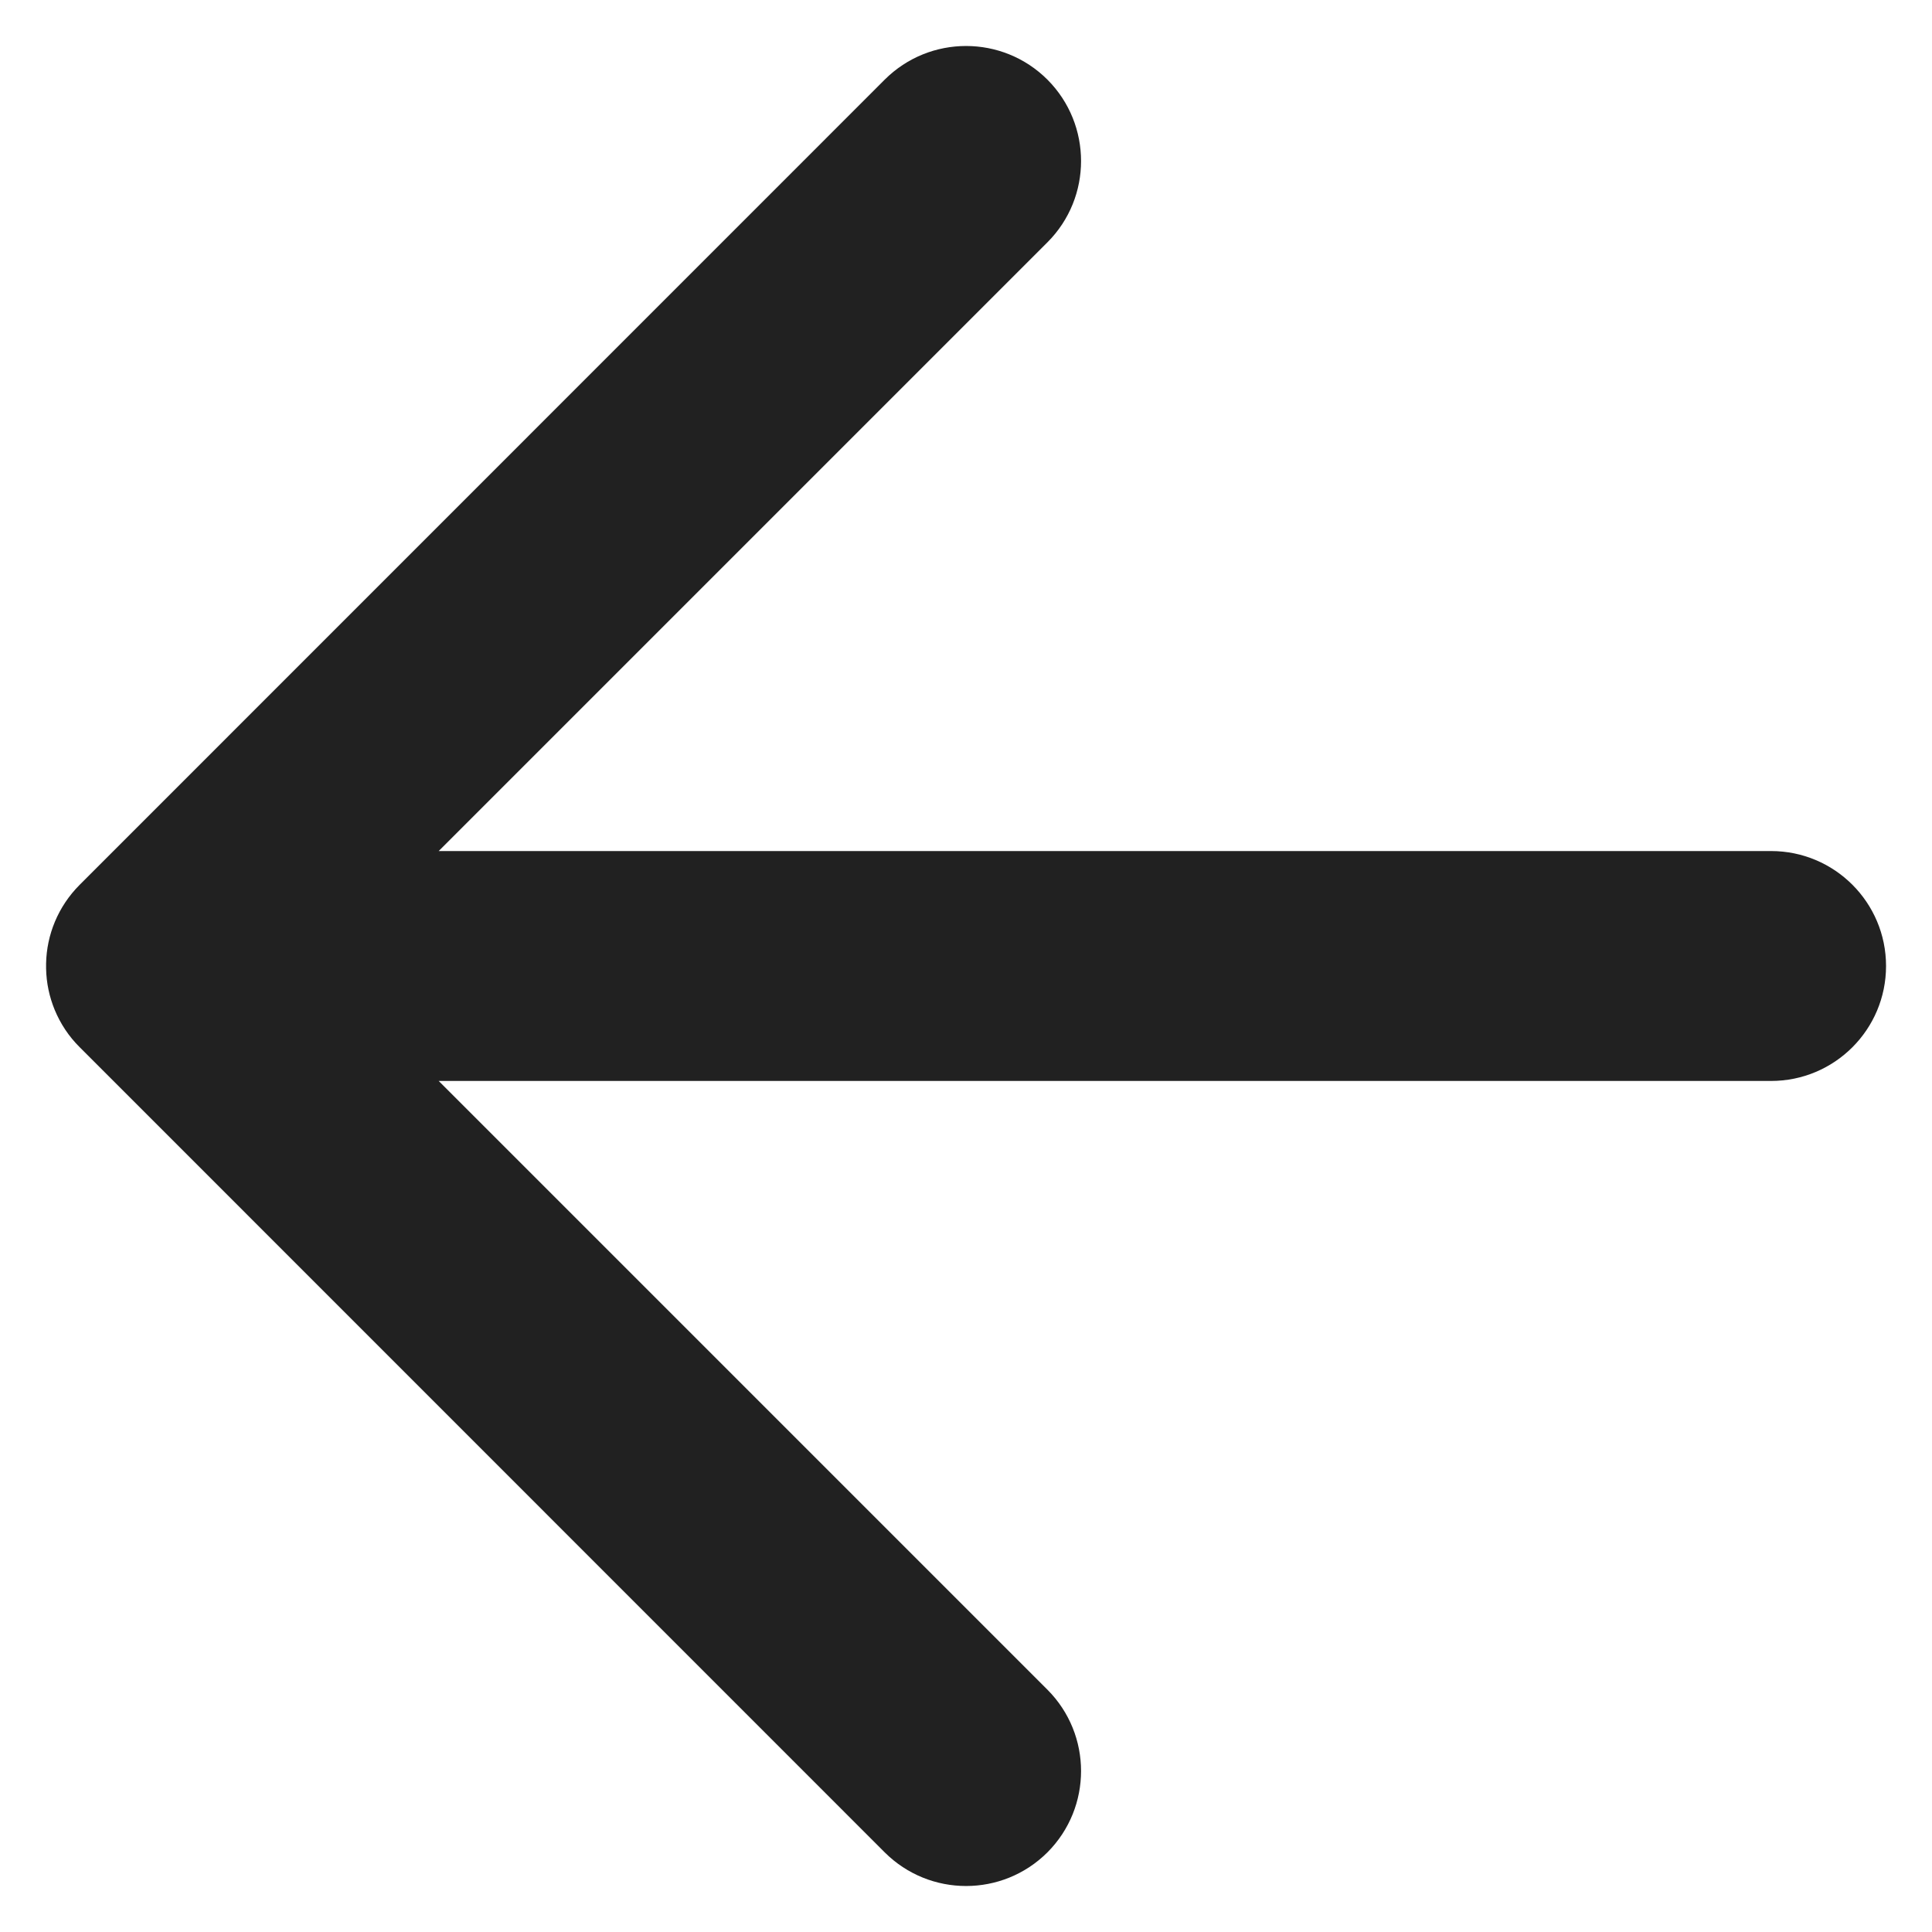 <svg width="14" height="14" viewBox="0 0 14 14" fill="none" xmlns="http://www.w3.org/2000/svg">
<path fill-rule="evenodd" clip-rule="evenodd" d="M7.59 13.423C7.915 13.097 7.915 12.57 7.59 12.244L3.179 7.833L12.834 7.833C13.294 7.833 13.667 7.46 13.667 7C13.667 6.54 13.294 6.167 12.834 6.167L3.179 6.167L7.59 1.756C7.915 1.431 7.915 0.903 7.59 0.577C7.264 0.252 6.737 0.252 6.411 0.577L0.578 6.411C0.42 6.569 0.338 6.775 0.334 6.982C0.334 6.994 0.334 7.006 0.334 7.018C0.336 7.124 0.358 7.224 0.396 7.317C0.437 7.416 0.497 7.509 0.578 7.589L6.411 13.423C6.737 13.748 7.264 13.748 7.59 13.423Z" fill="#212121"/>
</svg>
